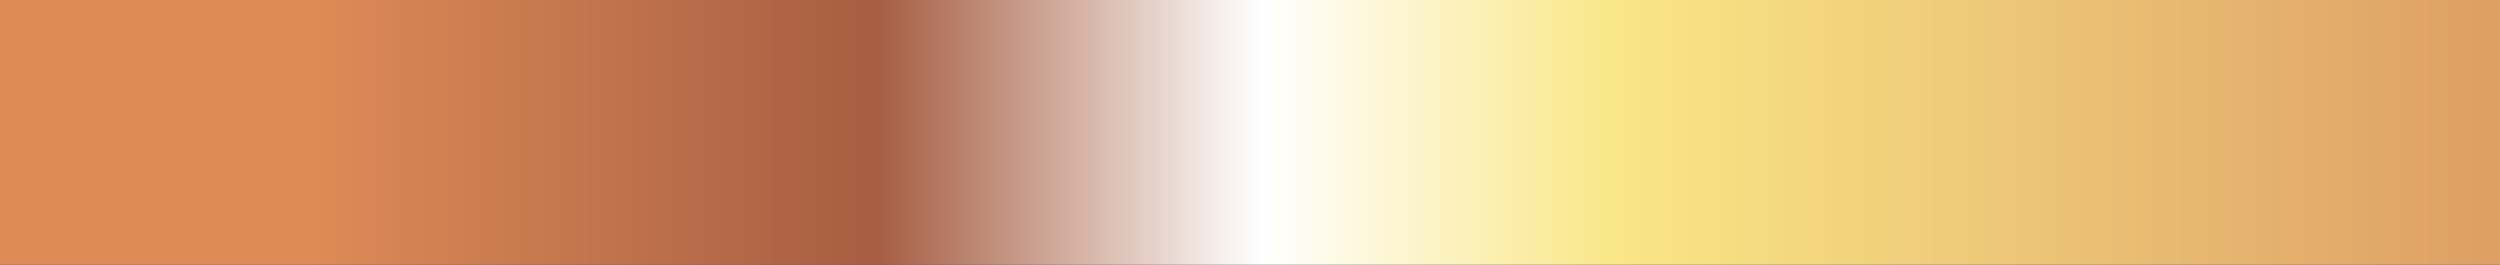 <?xml version="1.0" encoding="UTF-8"?>
<svg version="1.1" xmlns="http://www.w3.org/2000/svg" width="340px" height="36px" viewBox="0 0 340 36">
  <rect x="0" y="0" width="340" height="36" fill="#333333" stroke="none"/>
  <g>
    <defs>
      <linearGradient id="id-RB-80s-Gradient-118" name="RB 80s Gradient 118" gradientUnits="objectBoundingBox" spreadMethod="pad" x1="0%" x2="100%" y1="0%" y2="0%">
        <stop offset="0.00%" stop-color="rgb(222, 139, 87)" stop-opacity="1"/>
        <stop offset="12.67%" stop-color="rgb(222, 139, 87)" stop-opacity="1"/>
        <stop offset="35.16%" stop-color="rgb(166, 93, 66)" stop-opacity="1"/>
        <stop offset="50.44%" stop-color="rgb(255, 255, 255)" stop-opacity="1"/>
        <stop offset="64.62%" stop-color="rgb(249, 230, 134)" stop-opacity="1"/>
        <stop offset="100.00%" stop-color="rgb(221, 158, 100)" stop-opacity="1"/>
      </linearGradient>
    </defs>
    <rect fill="url(#id-RB-80s-Gradient-118)" x="0" y="0" width="340" height="36"/>
  </g>
</svg>
